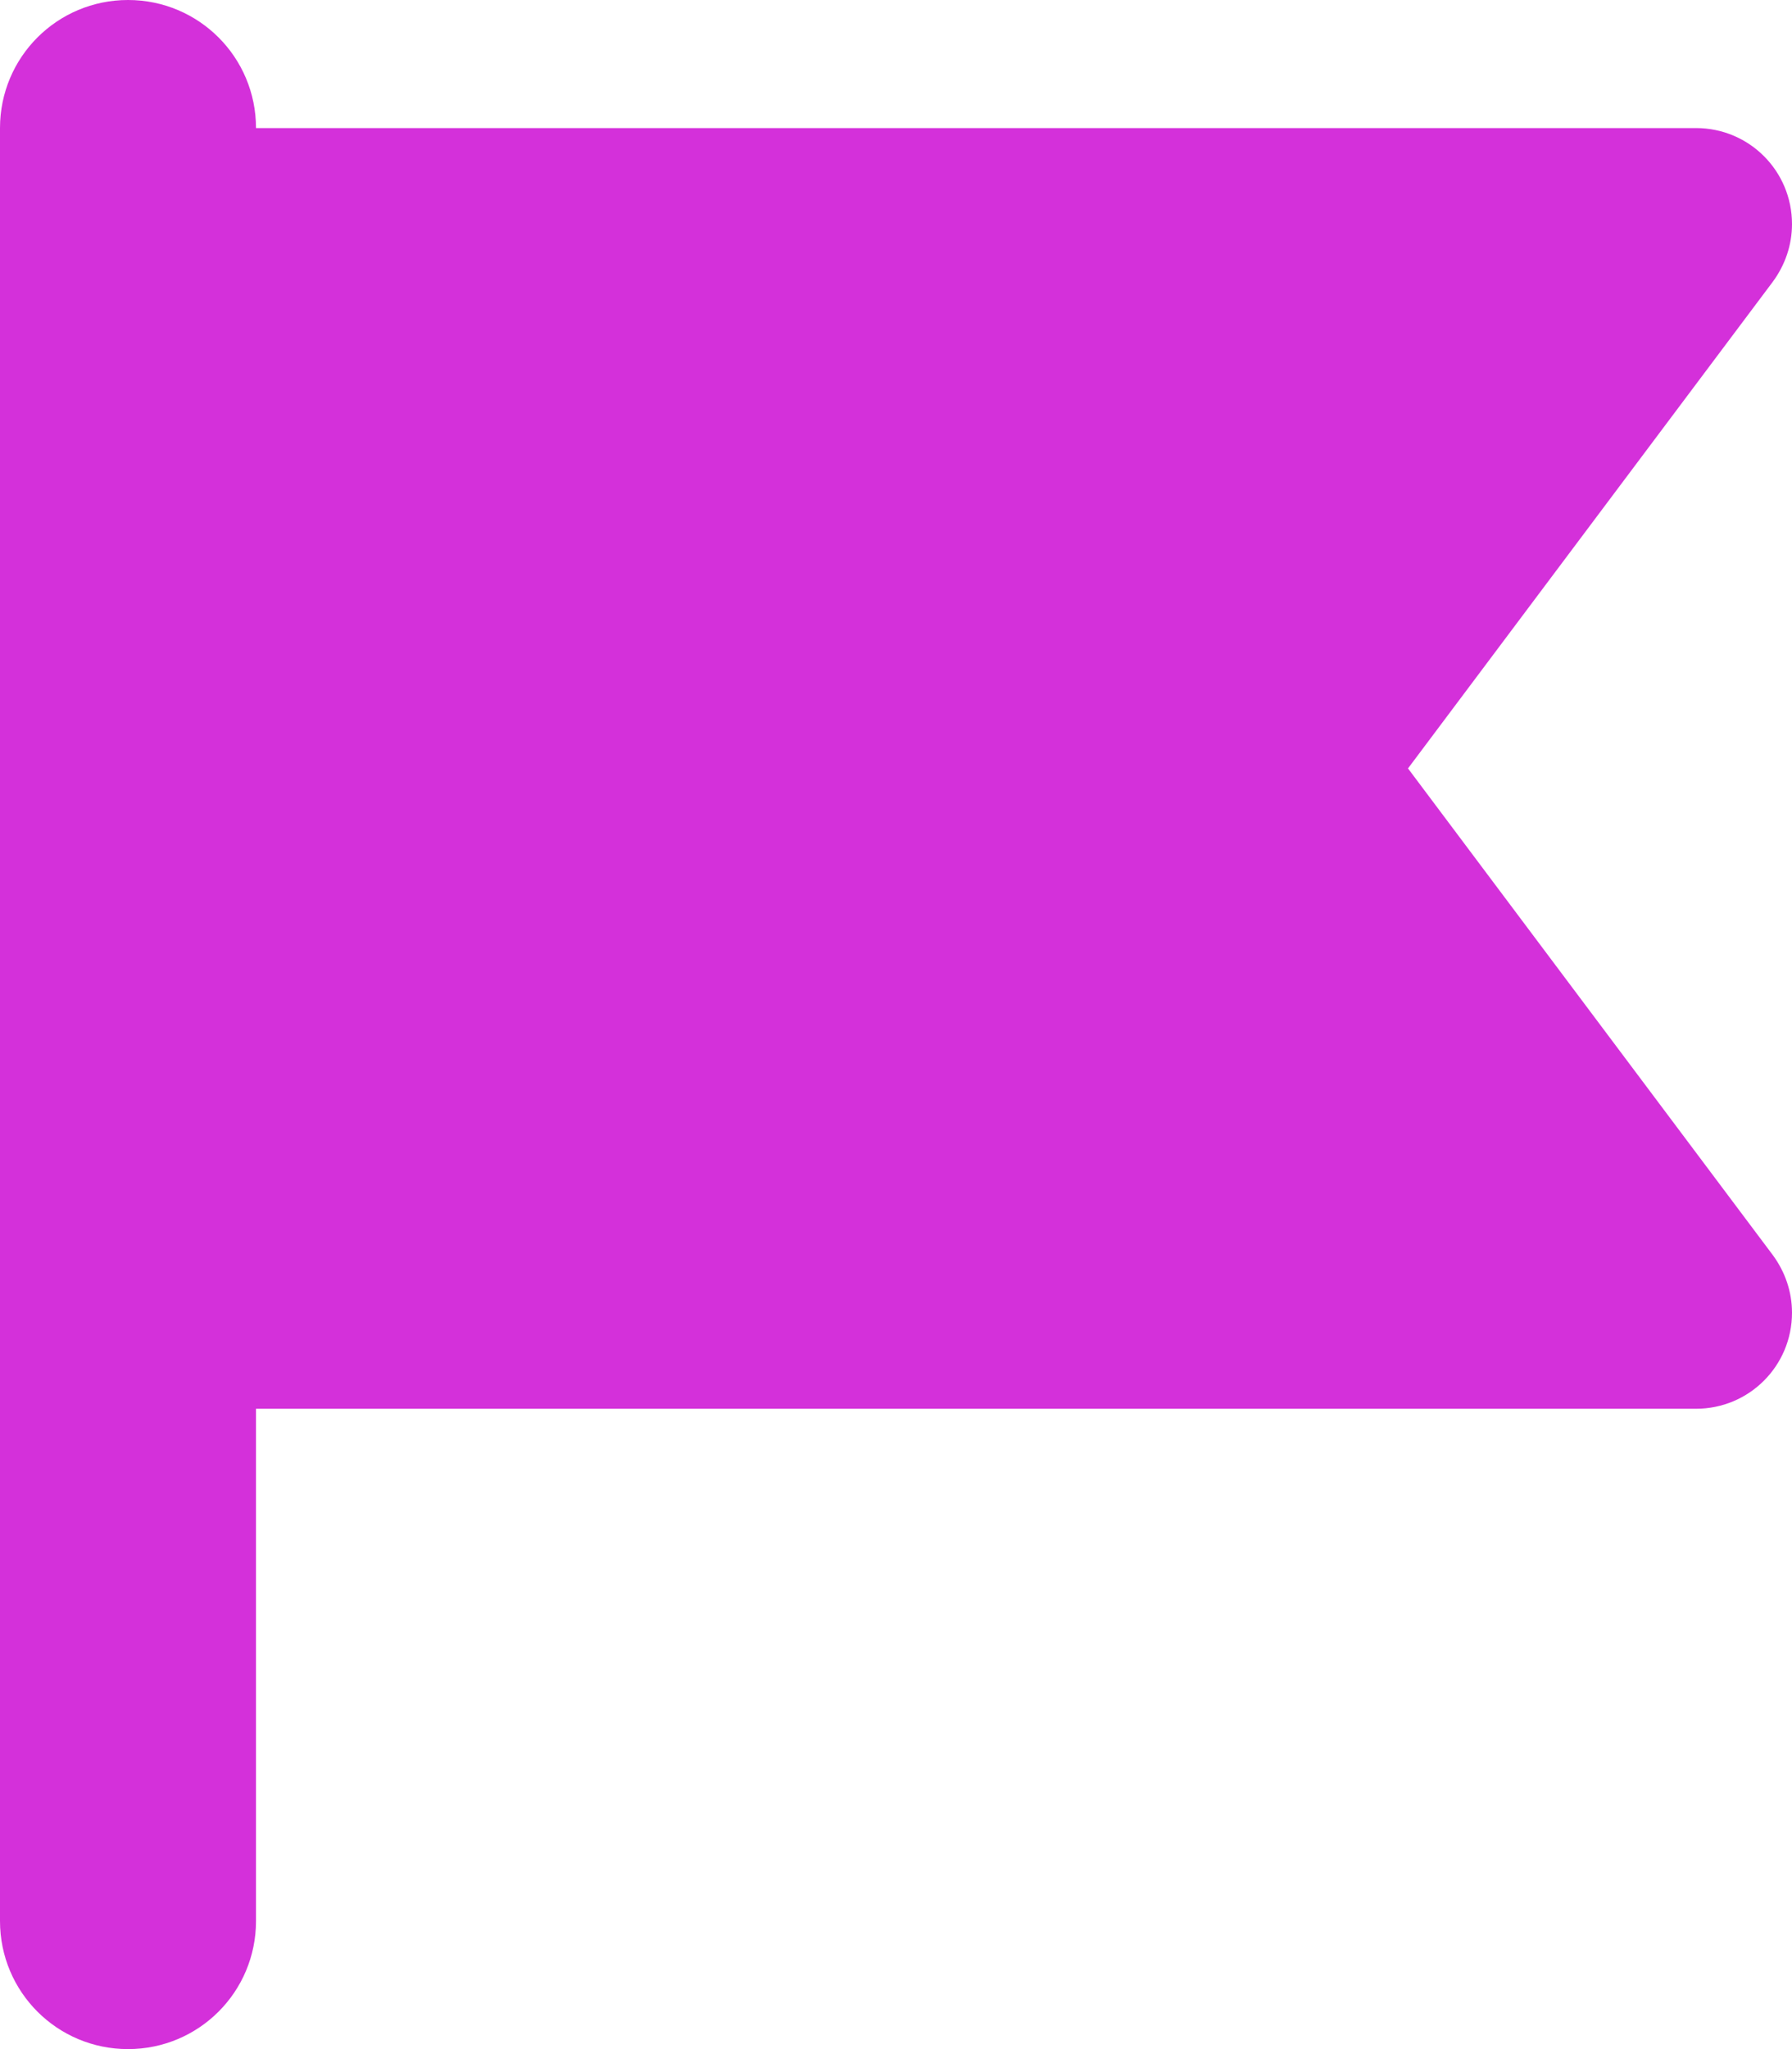 <?xml version="1.0" encoding="UTF-8"?>
<svg width="21px" height="24px" viewBox="0 0 21 24" version="1.1" xmlns="http://www.w3.org/2000/svg" xmlns:xlink="http://www.w3.org/1999/xlink">
    <title>draw_mark_4_pink</title>
    <g id="pink" stroke="none" stroke-width="1" fill="none" fill-rule="evenodd">
        <g id="Group-7-Copy-89" transform="translate(-12, -10)" fill="#D430DA" fill-rule="nonzero">
            <g id="draw_mark_4_pink" transform="translate(12, 10)">
                <path d="M3,1.5 C3,0.67 2.33,0 1.5,0 C0.67,0 0,0.67 0,1.5 L0,22.5 C0,23.33 0.67,24 1.5,24 C2.33,24 3,23.33 3,22.5 L3,16.5 L19.875,16.5 C20.498,16.5 21,15.998 21,15.375 C21,15.131 20.92,14.897 20.775,14.7 L16.5,9 L20.775,3.3 C20.92,3.103 21,2.869 21,2.625 C21,2.002 20.498,1.5 19.875,1.5 L3,1.5 Z" id="Path"></path>
            </g>
        </g>
    </g>
</svg>